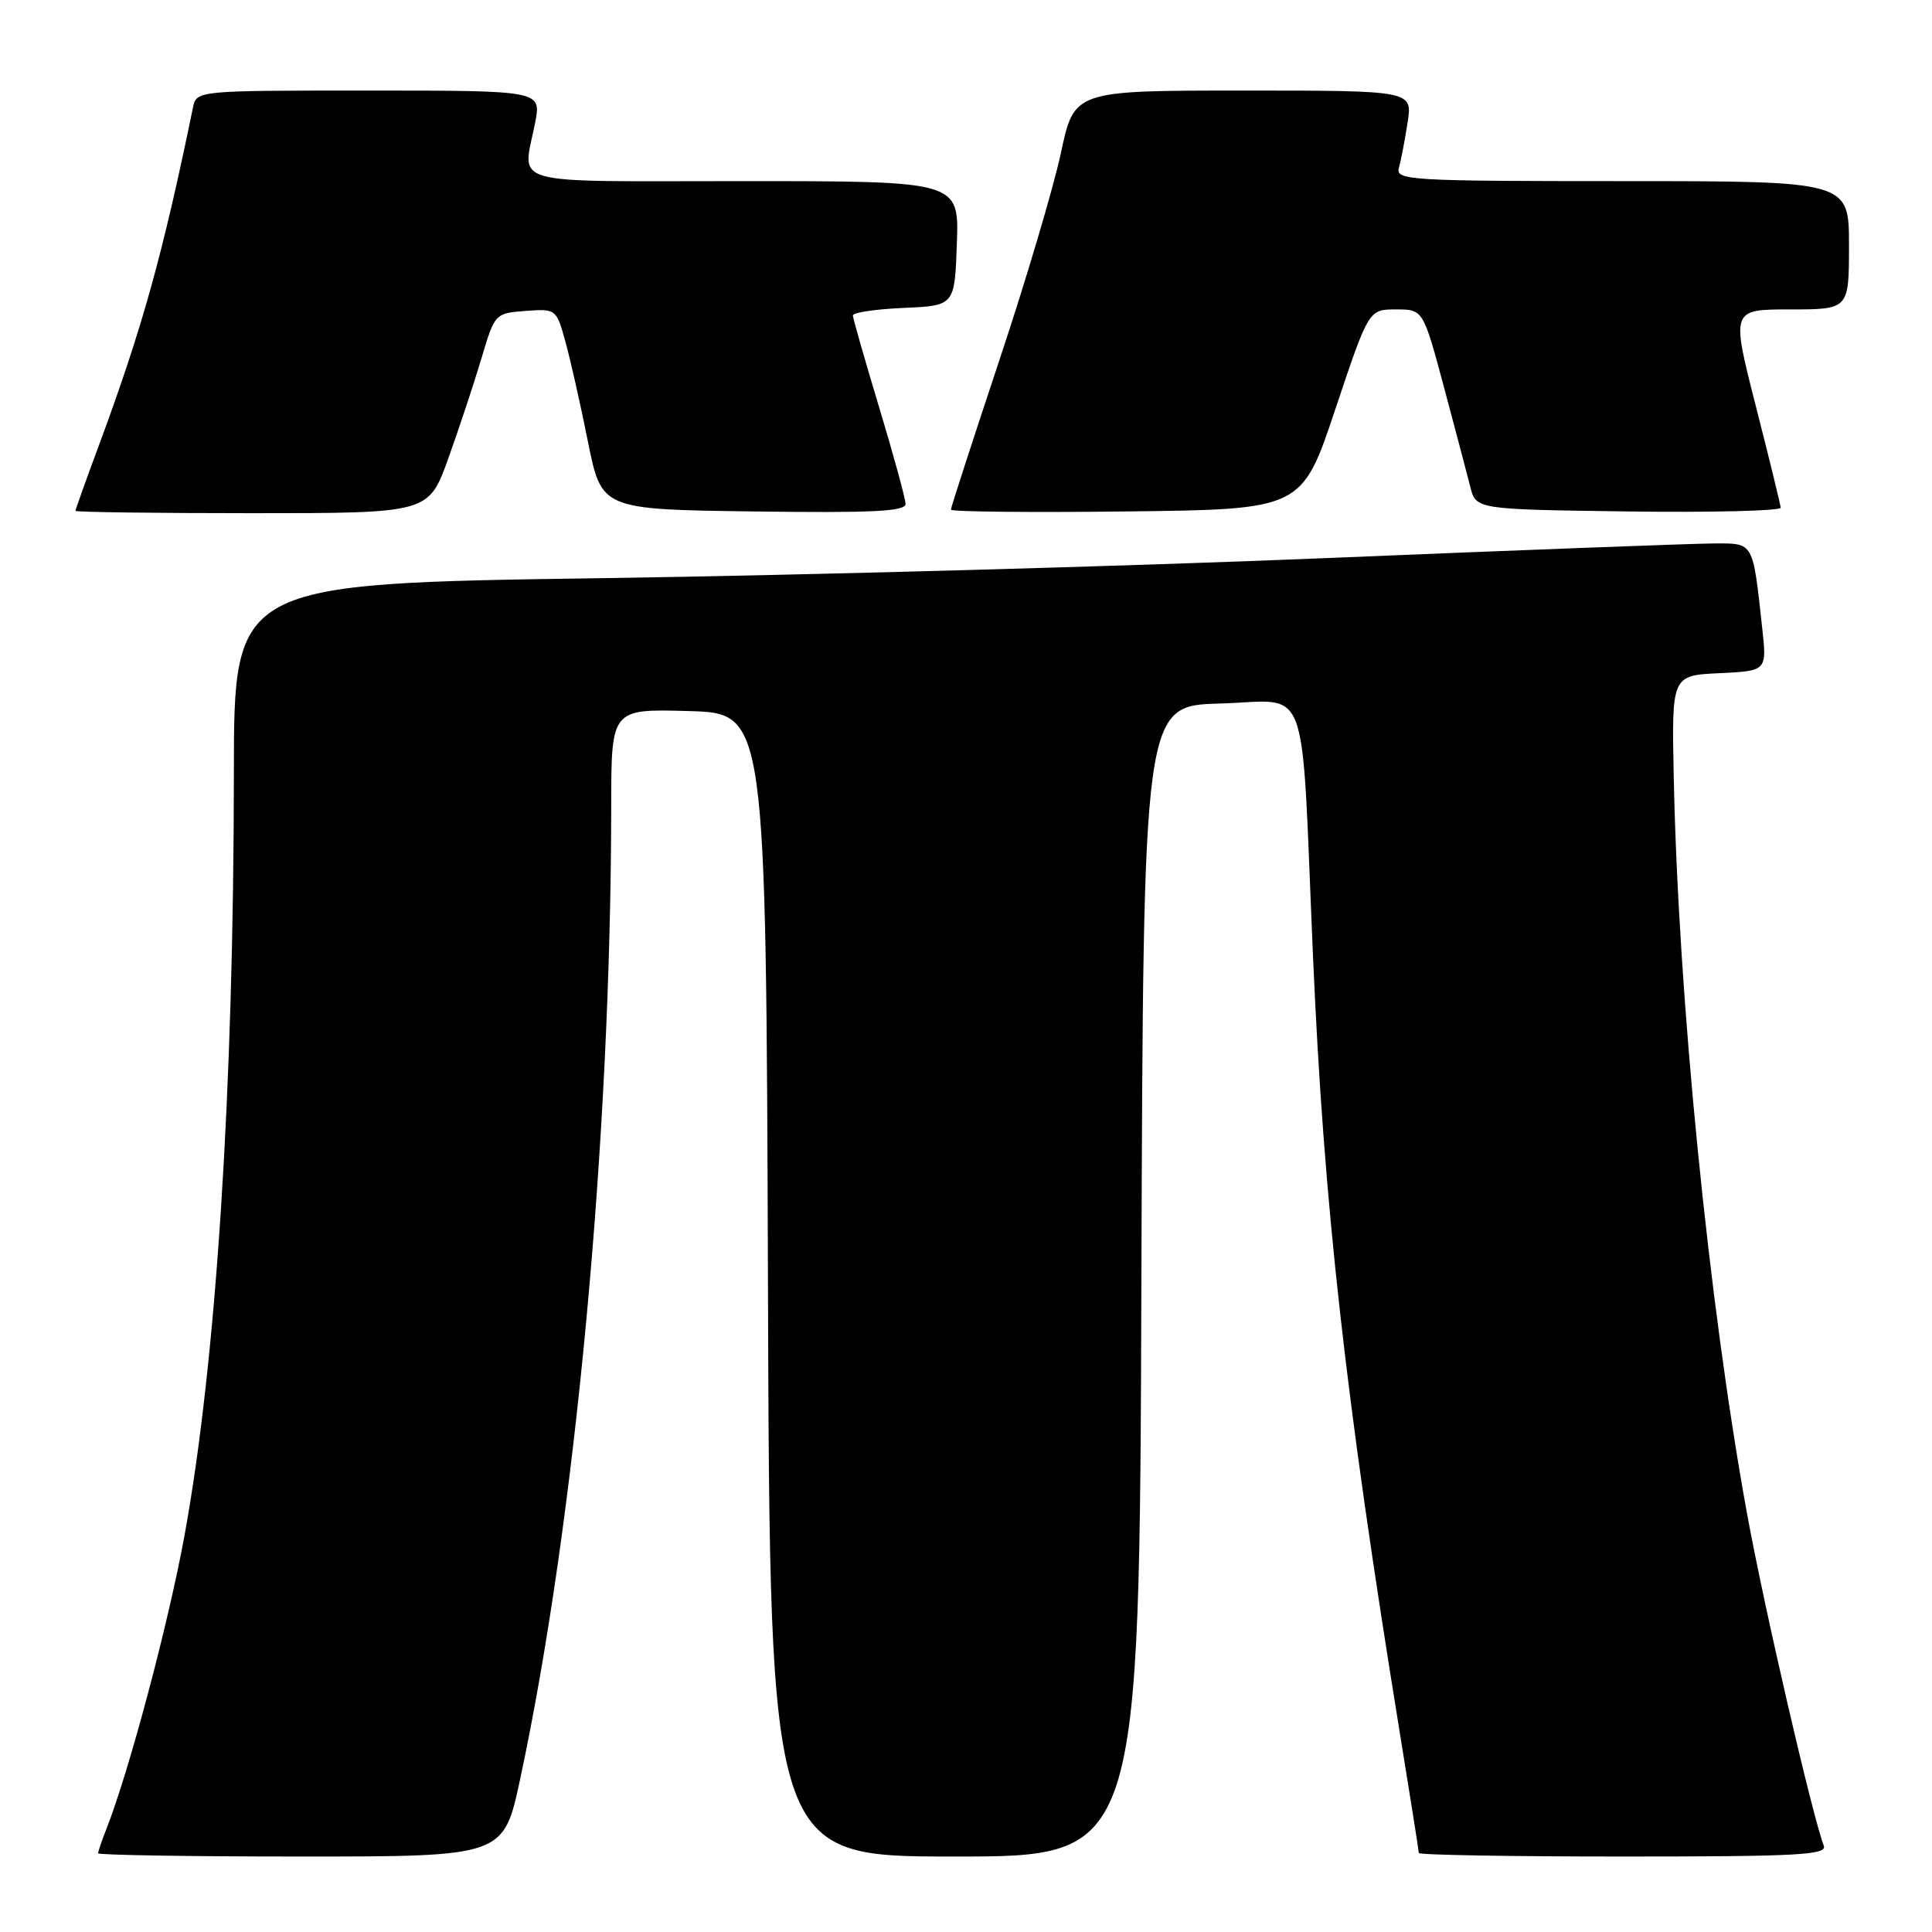 <?xml version="1.0" encoding="UTF-8" standalone="no"?>
<!DOCTYPE svg PUBLIC "-//W3C//DTD SVG 1.1//EN" "http://www.w3.org/Graphics/SVG/1.1/DTD/svg11.dtd" >
<svg xmlns="http://www.w3.org/2000/svg" xmlns:xlink="http://www.w3.org/1999/xlink" version="1.1" viewBox="0 0 256 256">
 <g >
 <path fill="currentColor"
d=" M 68.92 235.75 C 76.21 201.69 80.96 150.98 80.99 106.72 C 81.00 93.93 81.00 93.93 91.25 94.22 C 101.50 94.50 101.50 94.50 101.76 170.25 C 102.01 246.00 102.01 246.00 126.50 246.00 C 150.99 246.00 150.99 246.00 151.24 169.75 C 151.50 93.50 151.50 93.50 161.68 93.22 C 173.73 92.88 172.36 89.19 173.97 126.50 C 175.41 159.71 178.25 185.11 185.51 229.78 C 186.88 238.19 188.00 245.28 188.00 245.53 C 188.00 245.79 200.20 246.00 215.11 246.00 C 238.32 246.00 242.13 245.79 241.66 244.56 C 240.14 240.59 233.72 212.83 231.48 200.50 C 226.40 172.60 222.39 132.31 221.78 103.00 C 221.50 89.50 221.50 89.50 227.82 89.20 C 234.13 88.90 234.13 88.90 233.50 83.20 C 232.24 71.69 232.41 72.00 227.17 72.01 C 224.60 72.01 201.35 72.89 175.50 73.96 C 149.65 75.03 106.56 76.22 79.75 76.61 C 31.00 77.31 31.00 77.31 30.99 102.40 C 30.97 144.47 28.64 180.54 24.44 203.50 C 22.32 215.11 17.11 234.68 14.11 242.32 C 13.50 243.86 13.00 245.33 13.00 245.57 C 13.00 245.80 25.09 246.00 39.86 246.00 C 66.73 246.00 66.73 246.00 68.92 235.75 Z  M 59.40 60.75 C 60.83 56.76 62.81 50.80 63.79 47.50 C 65.56 41.54 65.60 41.50 69.64 41.20 C 73.66 40.90 73.73 40.95 74.90 45.20 C 75.56 47.56 76.91 53.55 77.90 58.50 C 79.71 67.50 79.71 67.50 99.86 67.77 C 115.63 67.98 120.00 67.77 119.99 66.77 C 119.98 66.07 118.41 60.33 116.50 54.00 C 114.59 47.67 113.02 42.18 113.01 41.80 C 113.00 41.41 116.04 40.96 119.75 40.80 C 126.50 40.50 126.50 40.50 126.79 32.25 C 127.08 24.00 127.08 24.00 98.54 24.00 C 66.52 24.00 69.26 24.77 70.91 16.25 C 71.73 12.00 71.73 12.00 48.88 12.00 C 26.04 12.00 26.04 12.00 25.57 14.25 C 21.55 33.80 18.84 43.52 13.13 58.94 C 11.41 63.58 10.00 67.52 10.00 67.69 C 10.00 67.86 20.53 68.00 33.40 68.00 C 56.80 68.00 56.80 68.00 59.40 60.75 Z  M 176.93 54.25 C 181.36 41.00 181.36 41.00 184.97 41.00 C 188.57 41.00 188.57 41.00 191.32 51.25 C 192.83 56.89 194.40 62.85 194.82 64.50 C 195.57 67.50 195.57 67.50 215.79 67.77 C 226.90 67.92 235.98 67.69 235.95 67.27 C 235.92 66.85 234.43 60.76 232.64 53.75 C 229.39 41.00 229.39 41.00 237.19 41.00 C 245.00 41.00 245.00 41.00 245.00 32.50 C 245.00 24.00 245.00 24.00 214.93 24.00 C 186.78 24.00 184.90 23.89 185.36 22.25 C 185.63 21.29 186.15 18.59 186.51 16.25 C 187.18 12.00 187.18 12.00 164.76 12.00 C 142.34 12.00 142.34 12.00 140.58 20.25 C 139.61 24.79 135.94 37.17 132.41 47.76 C 128.89 58.35 126.00 67.25 126.00 67.53 C 126.00 67.81 136.46 67.92 149.25 67.77 C 172.50 67.50 172.50 67.50 176.93 54.25 Z "/>
</g>
</svg>